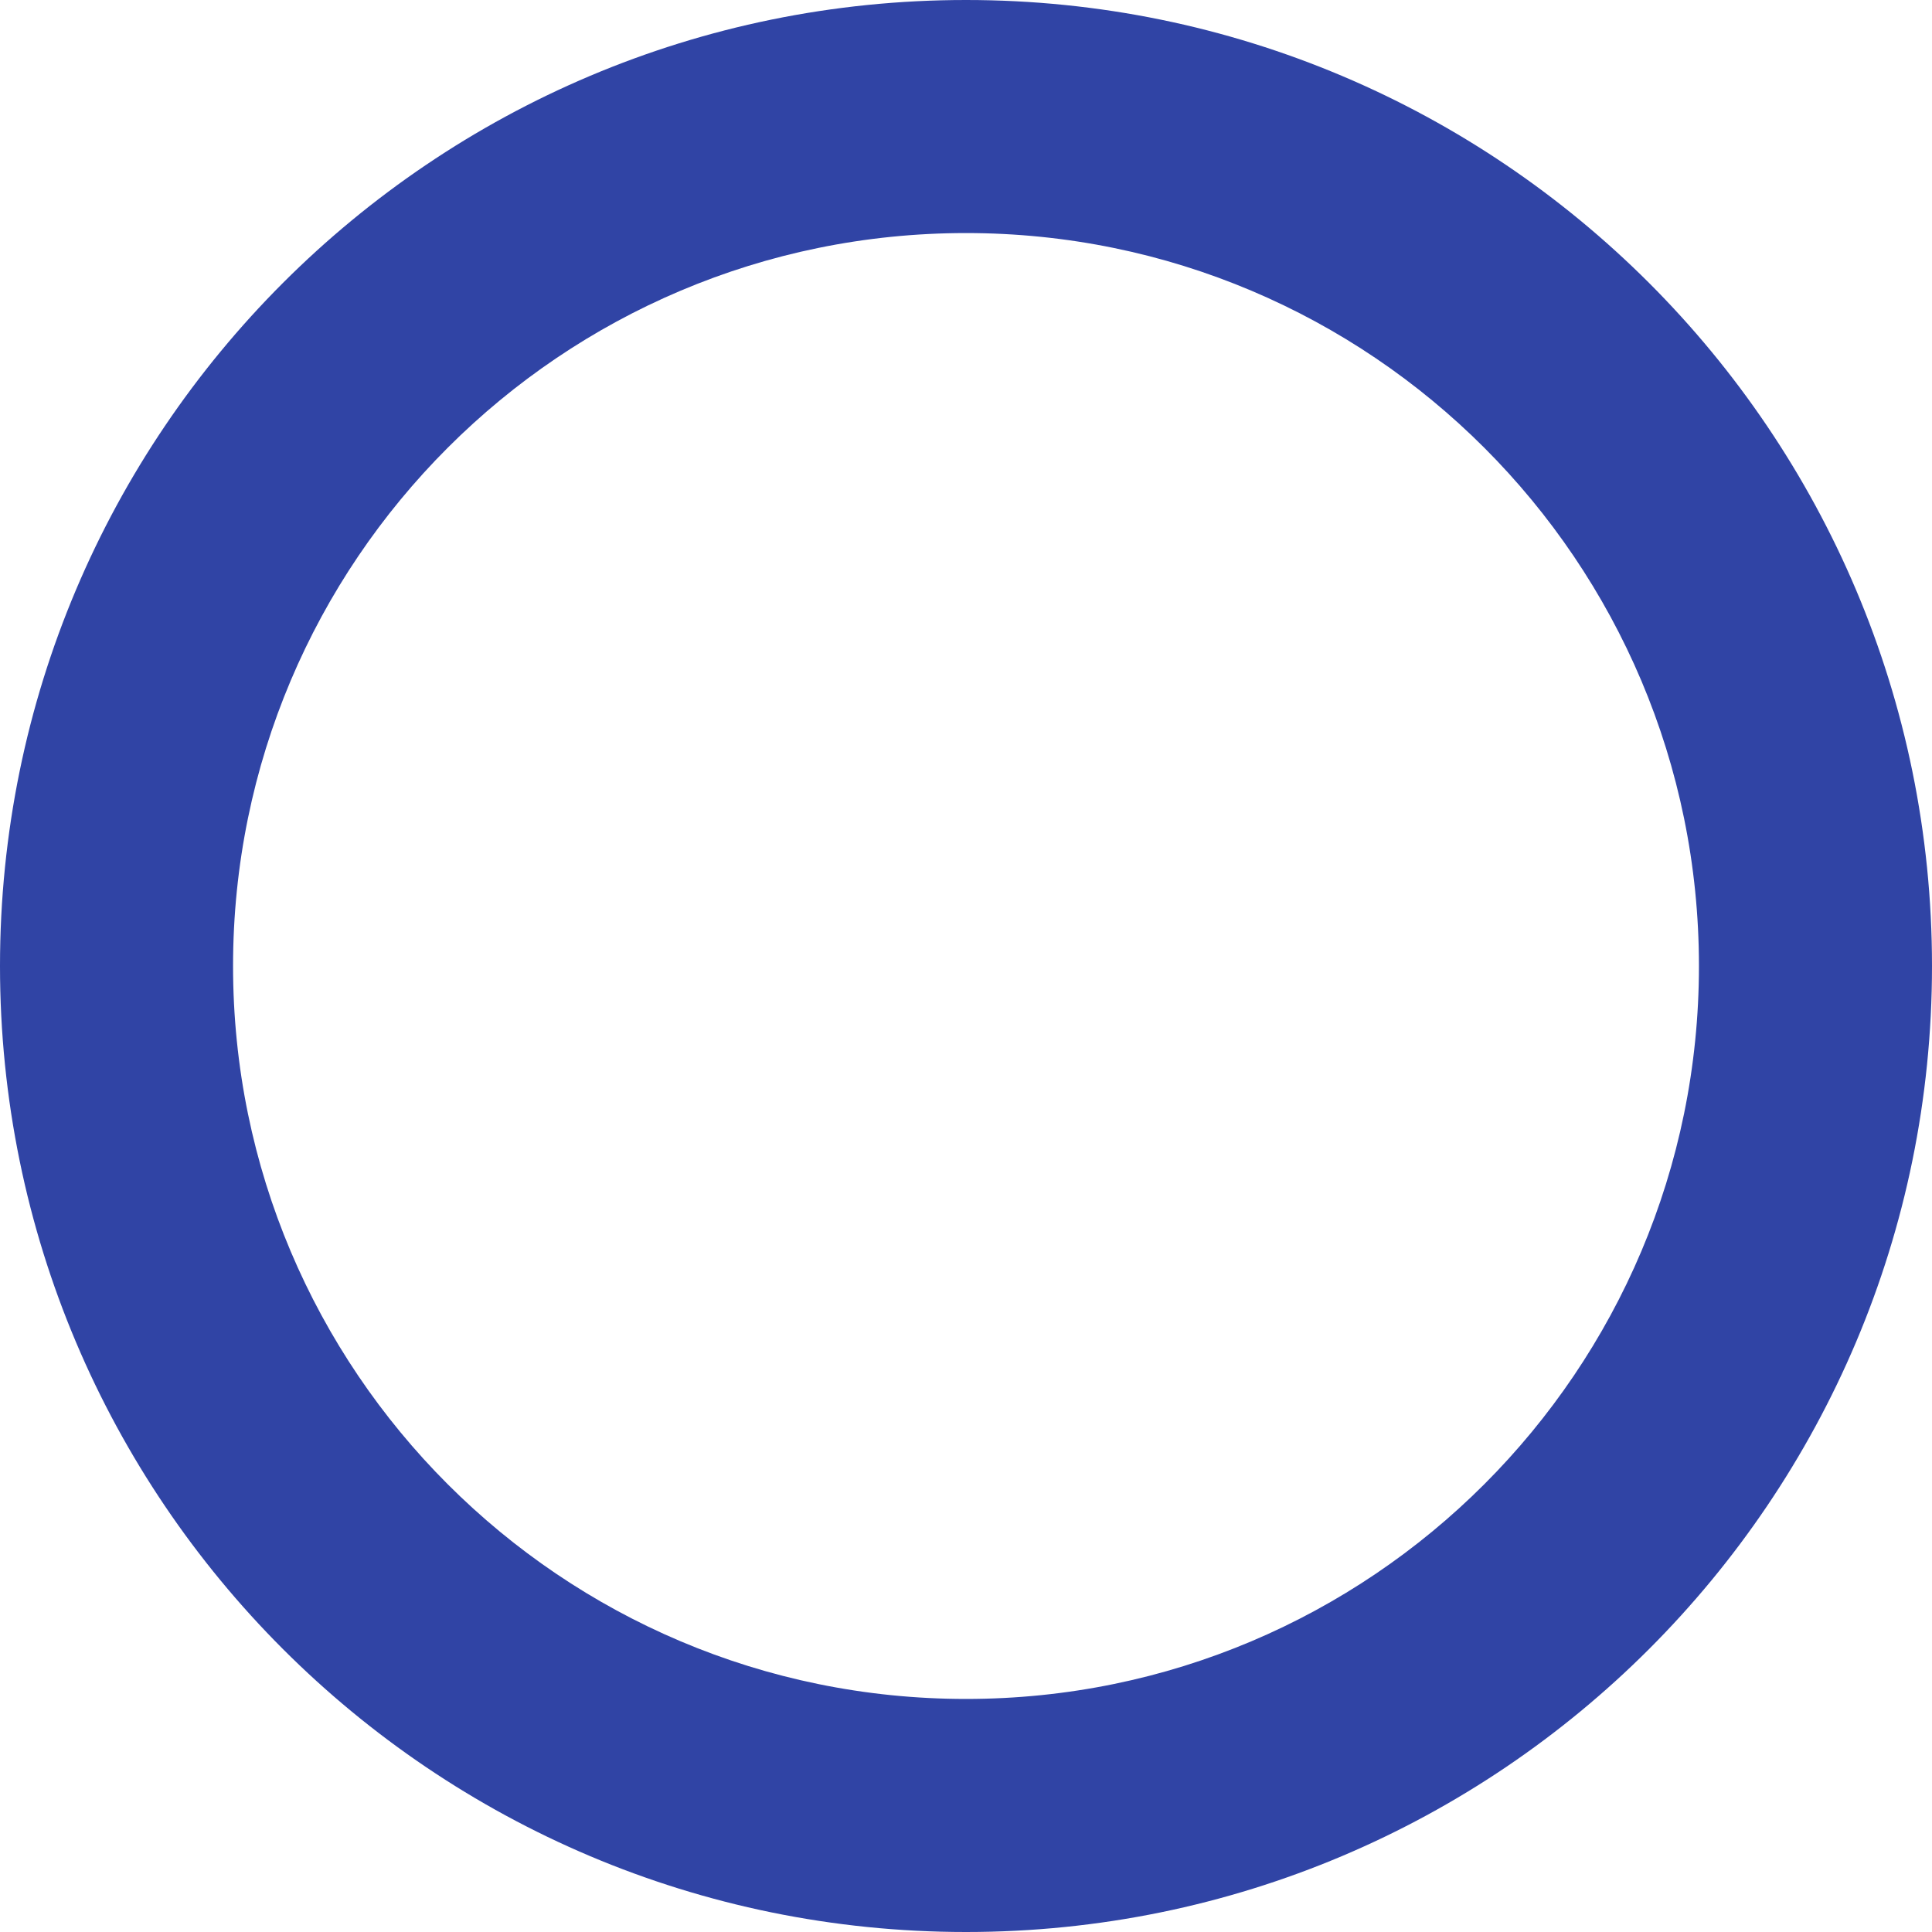 <svg width="43" height="43" viewBox="0 0 43 43" fill="none" xmlns="http://www.w3.org/2000/svg">
<path d="M43 21.5C43 33.374 33.374 43 21.5 43C9.626 43 0 33.374 0 21.5C0 9.626 9.626 0 21.5 0C33.374 0 43 9.626 43 21.5ZM5.187 21.5C5.187 30.509 12.491 37.813 21.5 37.813C30.509 37.813 37.813 30.509 37.813 21.5C37.813 12.491 30.509 5.187 21.5 5.187C12.491 5.187 5.187 12.491 5.187 21.5Z" fill="#3044A5"/>
</svg>

